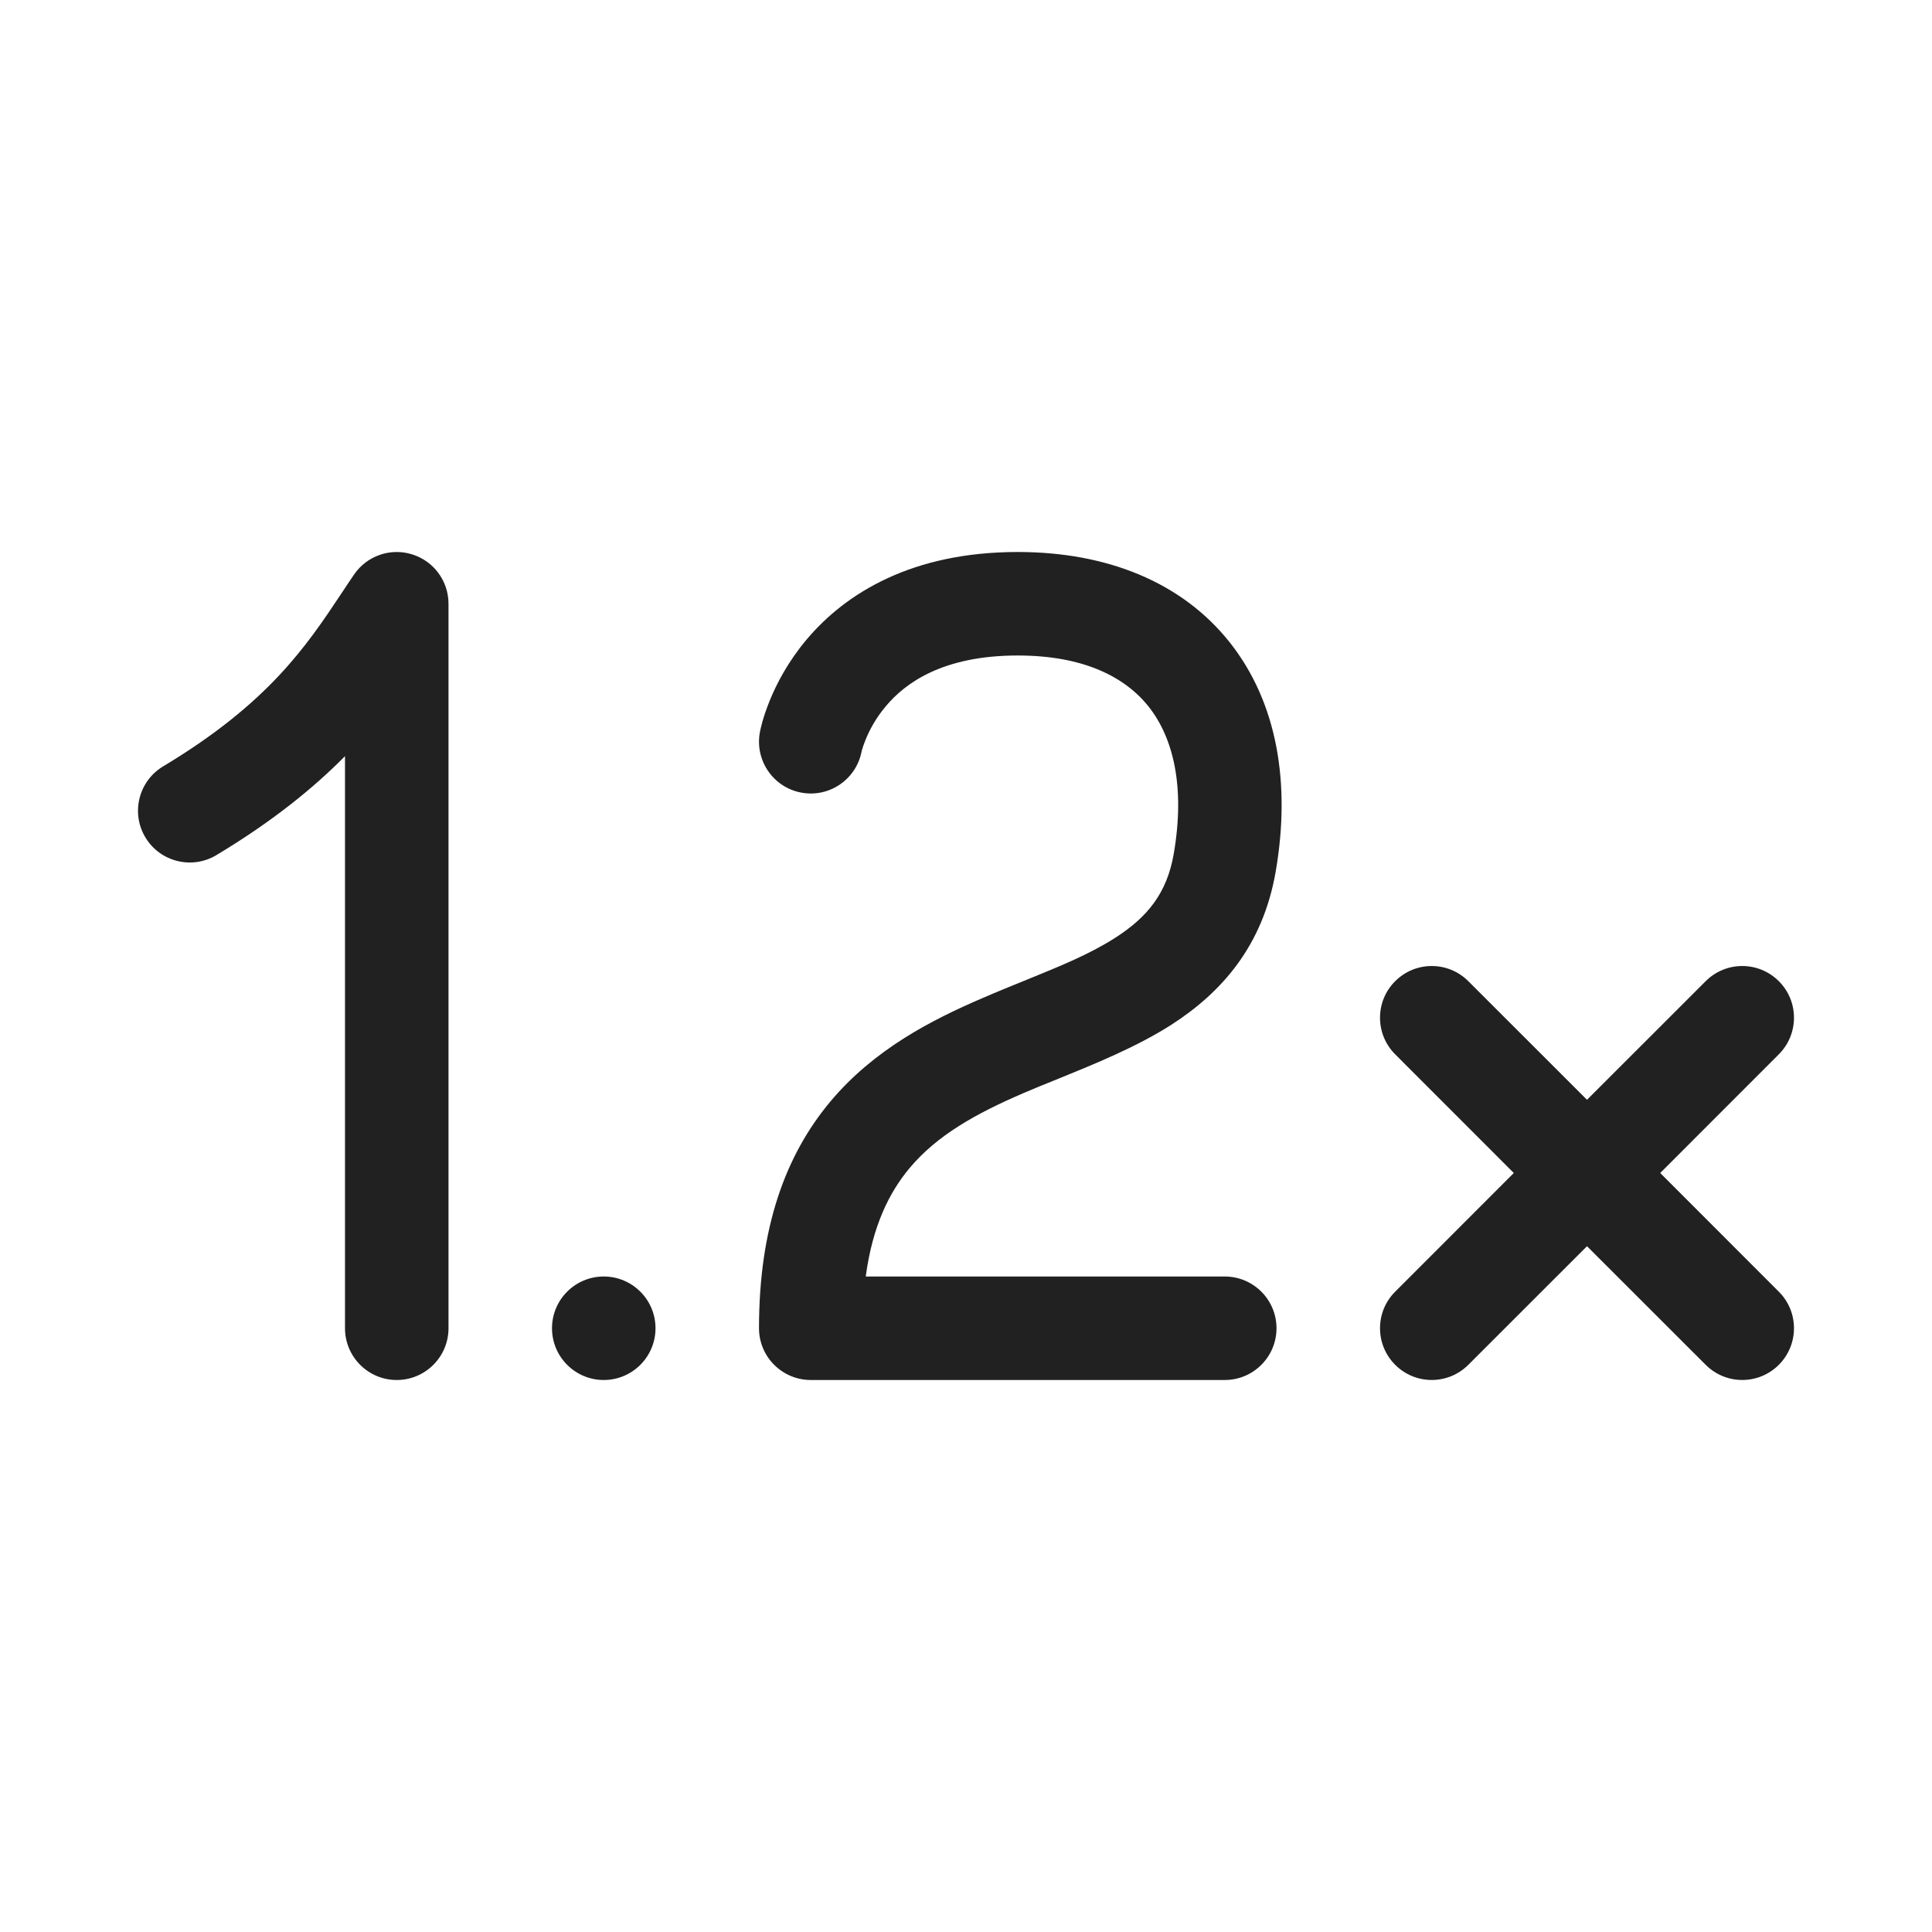 <svg viewBox="0 0 28 28" fill="none" xmlns="http://www.w3.org/2000/svg" height="1em" width="1em">
  <path d="M5.972 8.034C6.286 8.131 6.5 8.421 6.5 8.75L6.5 19.25C6.5 19.664 6.164 20 5.75 20C5.336 20 5 19.664 5 19.25L5 10.959C4.547 11.417 3.954 11.902 3.136 12.393C2.781 12.606 2.32 12.491 2.107 12.136C1.894 11.781 2.009 11.32 2.364 11.107C3.89 10.191 4.441 9.362 4.943 8.608C5.006 8.513 5.068 8.419 5.131 8.327C5.317 8.055 5.658 7.936 5.972 8.034ZM12.486 10.896C12.487 10.893 12.489 10.882 12.493 10.867C12.502 10.836 12.518 10.785 12.545 10.72C12.598 10.589 12.689 10.411 12.839 10.234C13.117 9.903 13.657 9.5 14.75 9.5C15.707 9.5 16.309 9.813 16.65 10.245C16.998 10.687 17.18 11.389 17.011 12.373C16.912 12.951 16.622 13.296 16.166 13.589C15.795 13.827 15.377 13.997 14.878 14.2C14.679 14.281 14.466 14.367 14.239 14.465C13.5 14.783 12.667 15.208 12.032 15.967C11.38 16.747 11 17.799 11 19.25C11 19.449 11.079 19.64 11.22 19.78C11.361 19.921 11.551 20 11.75 20H17.75C18.164 20 18.5 19.664 18.5 19.25C18.5 18.836 18.164 18.5 17.75 18.5H12.547C12.645 17.765 12.889 17.28 13.182 16.929C13.583 16.451 14.143 16.139 14.833 15.842C14.986 15.776 15.152 15.709 15.326 15.639C15.867 15.419 16.478 15.171 16.977 14.851C17.7 14.386 18.303 13.712 18.489 12.627C18.707 11.361 18.514 10.188 17.828 9.317C17.134 8.437 16.043 8 14.75 8C13.217 8 12.257 8.597 11.692 9.266C11.42 9.589 11.254 9.911 11.155 10.155C11.105 10.278 11.071 10.383 11.049 10.461C11.038 10.501 11.03 10.533 11.024 10.559C11.021 10.572 11.019 10.582 11.017 10.591L11.015 10.603L11.014 10.608L11.013 10.61L11.013 10.611C10.937 11.018 11.205 11.411 11.612 11.487C12.016 11.563 12.405 11.299 12.486 10.896ZM21.28 14.22C20.987 13.927 20.513 13.927 20.22 14.22C19.927 14.512 19.927 14.987 20.22 15.28L21.939 17L20.22 18.72C19.927 19.012 19.927 19.487 20.22 19.78C20.513 20.073 20.987 20.073 21.28 19.78L23 18.061L24.72 19.78C25.013 20.073 25.487 20.073 25.78 19.78C26.073 19.487 26.073 19.012 25.78 18.72L24.061 17L25.78 15.28C26.073 14.987 26.073 14.512 25.78 14.22C25.487 13.927 25.013 13.927 24.72 14.22L23 15.939L21.28 14.22ZM9.5 19.25C9.5 19.664 9.164 20 8.75 20C8.336 20 8 19.664 8 19.25C8 18.836 8.336 18.5 8.75 18.5C9.164 18.5 9.5 18.836 9.5 19.25Z" fill="#212121"/>
</svg>
